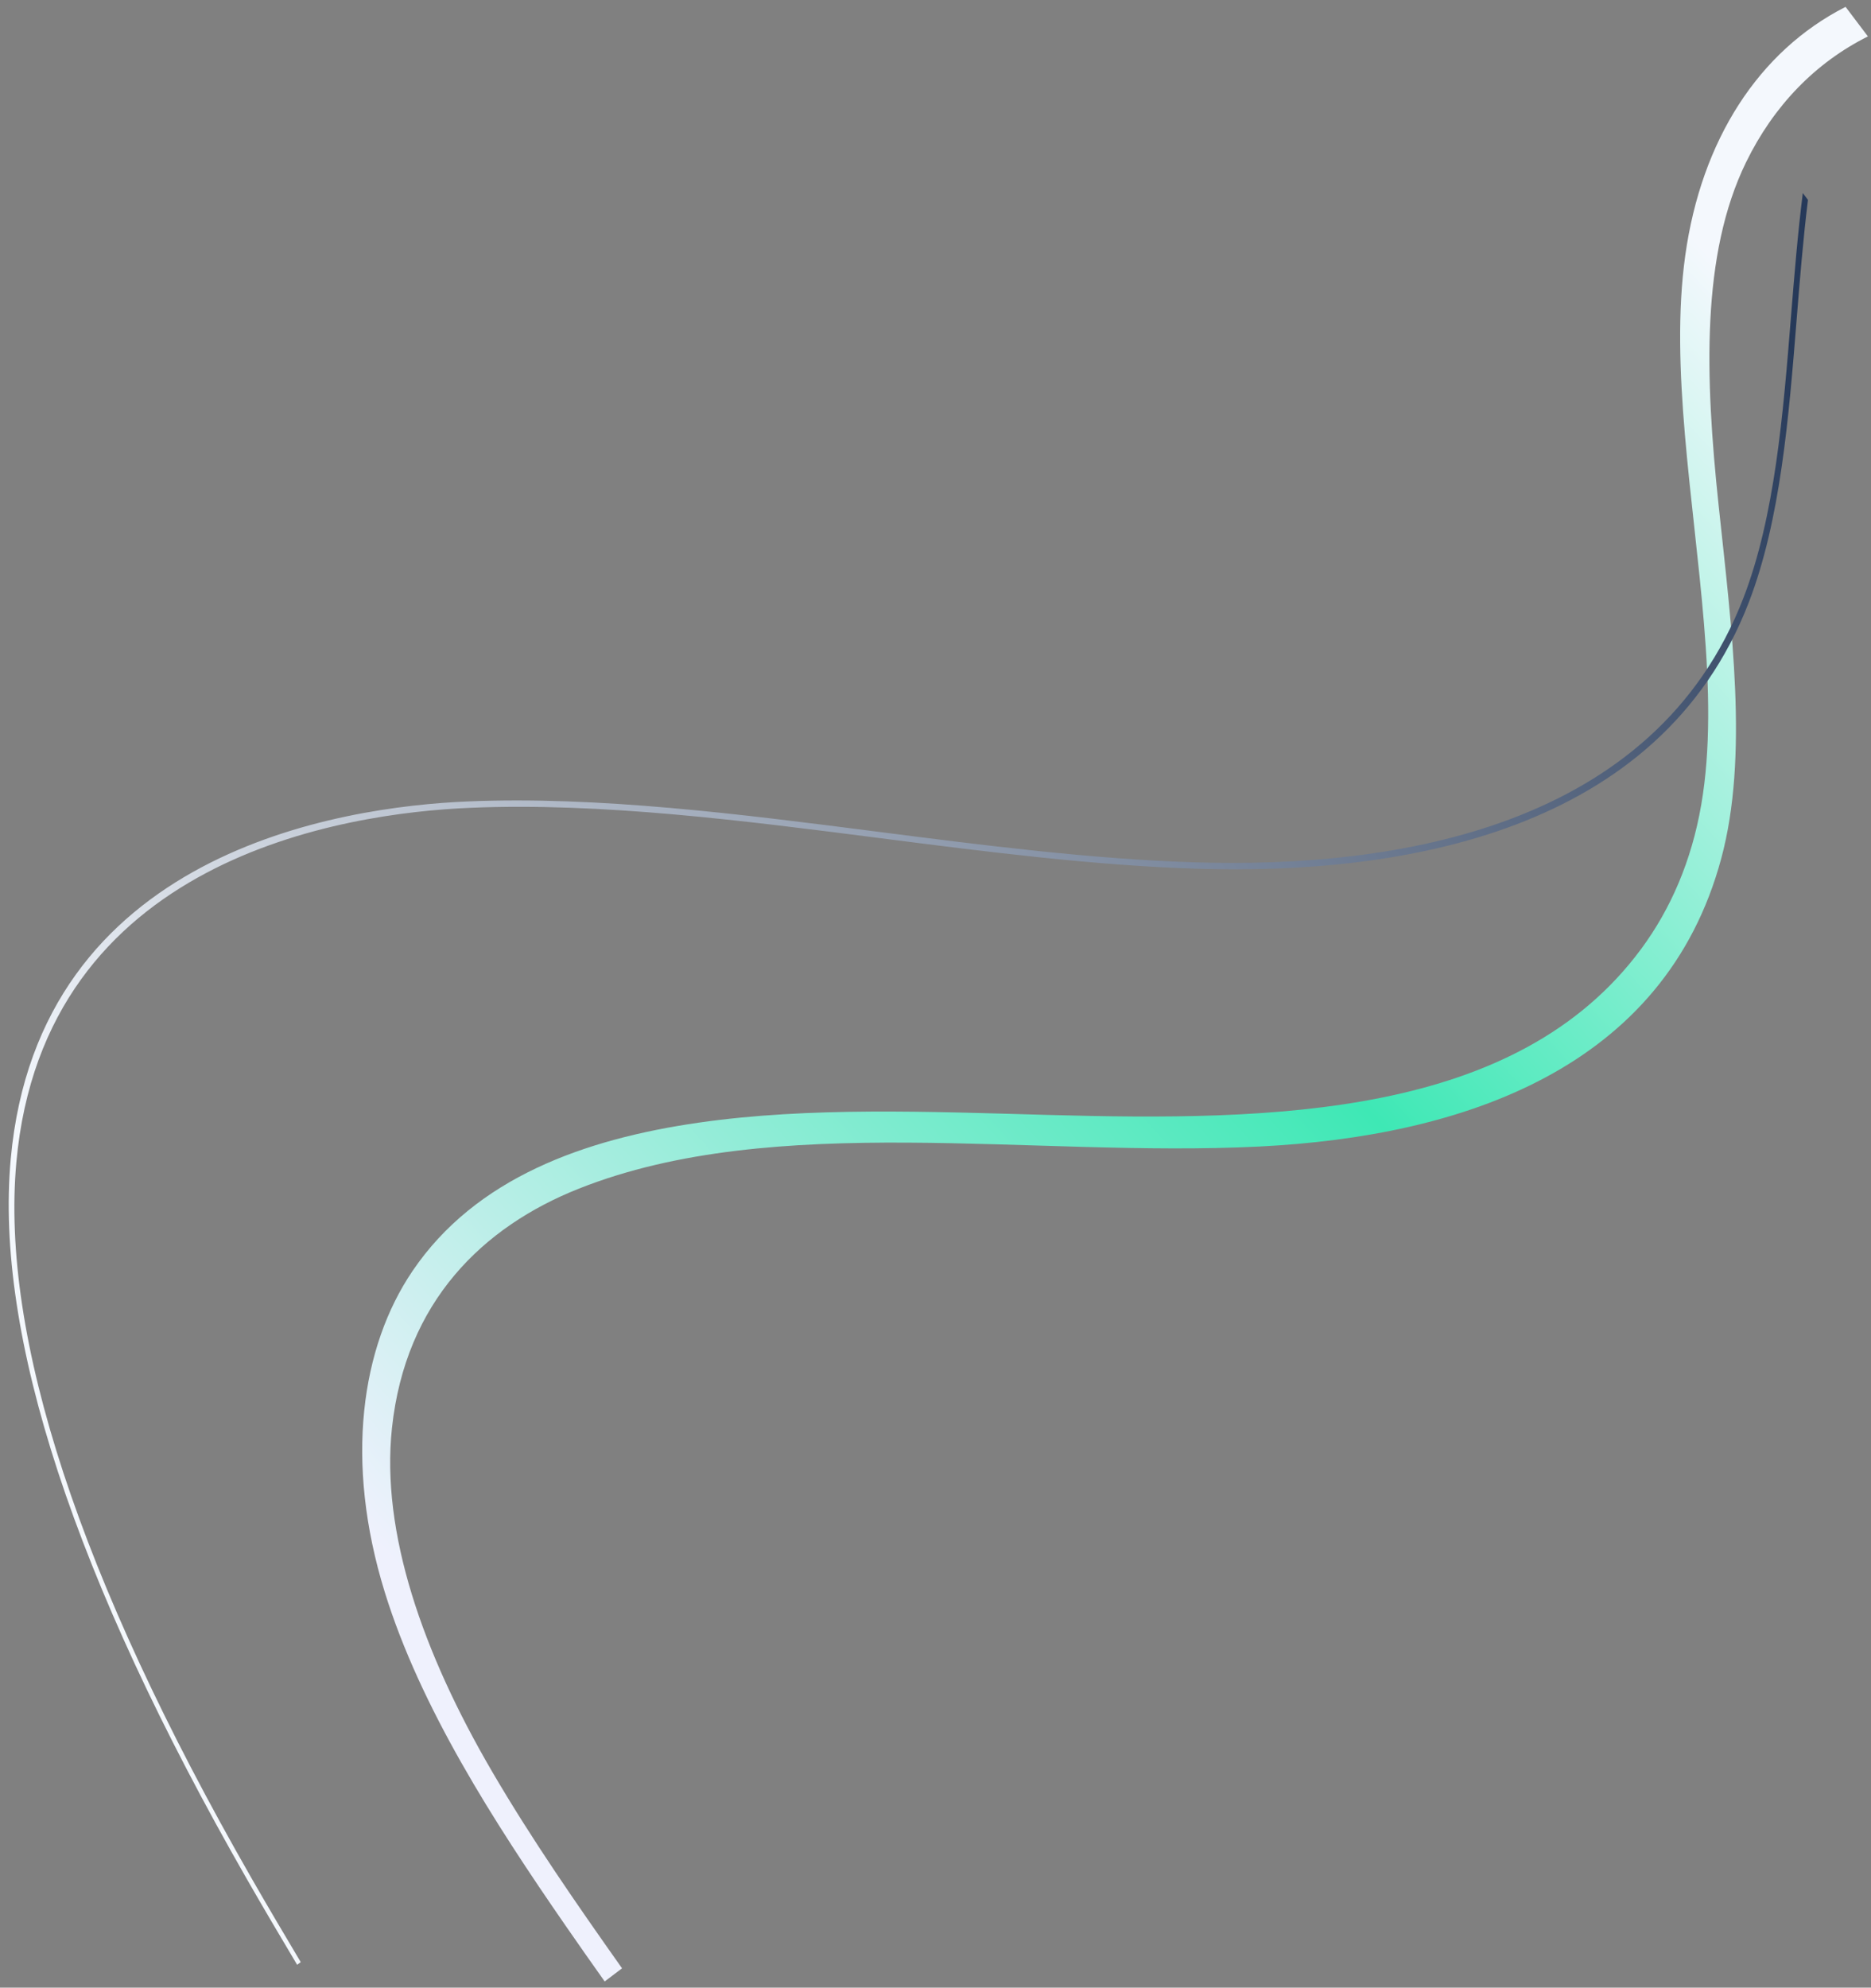 <svg width="209" height="222" viewBox="0 0 209 222" fill="none" xmlns="http://www.w3.org/2000/svg">
<rect x="0" y="0" width="209" height="222" fill="#808080" stroke="none"/>
<path d="M195.043 18.124C190.01 28.452 190.458 42.082 191.976 56.418C193.441 70.22 195.341 84.492 192.273 95.881C185.95 119.363 163.388 126.921 140.678 128.057C115.295 129.322 86.578 124.065 64.666 132.759C53.919 137.024 45.297 145.39 43.785 159.489C42.534 171.172 47.233 184.617 54.976 197.879C59.377 205.414 64.397 212.644 69.486 219.843L67.546 221.309C66.103 219.27 64.661 217.23 63.252 215.186C55.038 203.313 46.946 190.642 42.978 177.821C38.474 163.257 40.318 150.451 46.086 141.951C53.119 131.575 65.262 127.226 78.076 125.386C90.424 123.613 103.799 124.162 117.04 124.526C142.317 125.223 169.441 124.811 183.35 105.957C186.604 101.545 188.949 96.183 190.034 89.903C191.11 83.701 190.932 76.759 190.343 69.657C189.194 55.759 186.512 41.015 188.251 28.544C190.046 15.642 196.451 5.72 206.116 0.789C206.128 0.78 206.144 0.778 206.16 0.766L208.654 4.066C202.778 7.013 198.13 11.804 195.043 18.124Z" fill="url(#paint0_linear_331_703)"/>
<path d="M195.343 67.298C185.383 93.098 156.435 97.711 133.902 97.036C122.304 96.689 110.083 95.124 98.26 93.607C82.954 91.644 67.129 89.612 52.556 90.224C38.333 90.817 4.915 95.872 1.828 129.804C0.054 149.326 8.875 176.203 28.045 209.688C29.846 212.837 31.715 215.995 33.592 219.148L33.193 219.45C31.285 216.249 29.389 213.039 27.557 209.841C8.274 176.166 -0.595 149.111 1.2 129.43C4.316 95.201 37.941 90.111 52.253 89.513C66.864 88.903 82.71 90.929 98.037 92.896C109.851 94.41 122.059 95.974 133.631 96.32C156.058 96.993 184.863 92.418 194.747 66.787C198.27 57.663 199.181 46.288 200.068 35.289C200.439 30.703 200.817 26.071 201.383 21.564L201.958 22.326C201.418 26.712 201.055 31.209 200.696 35.663C199.812 46.7 198.891 58.103 195.343 67.298Z" fill="url(#paint1_linear_331_703)"/>
<defs>
<linearGradient id="paint0_linear_331_703" x1="197.536" y1="20.591" x2="37.551" y2="167.376" gradientUnits="userSpaceOnUse">
<stop offset="0.047" stop-color="#F4F8FD"/>
<stop offset="0.474" stop-color="#3EE8B5"/>
<stop offset="1" stop-color="#EFF1FD"/>
</linearGradient>
<linearGradient id="paint1_linear_331_703" x1="193.099" y1="29.301" x2="24.443" y2="156.479" gradientUnits="userSpaceOnUse">
<stop stop-color="#263959"/>
<stop offset="1" stop-color="#F4F8FD"/>
</linearGradient>
</defs>
</svg>
